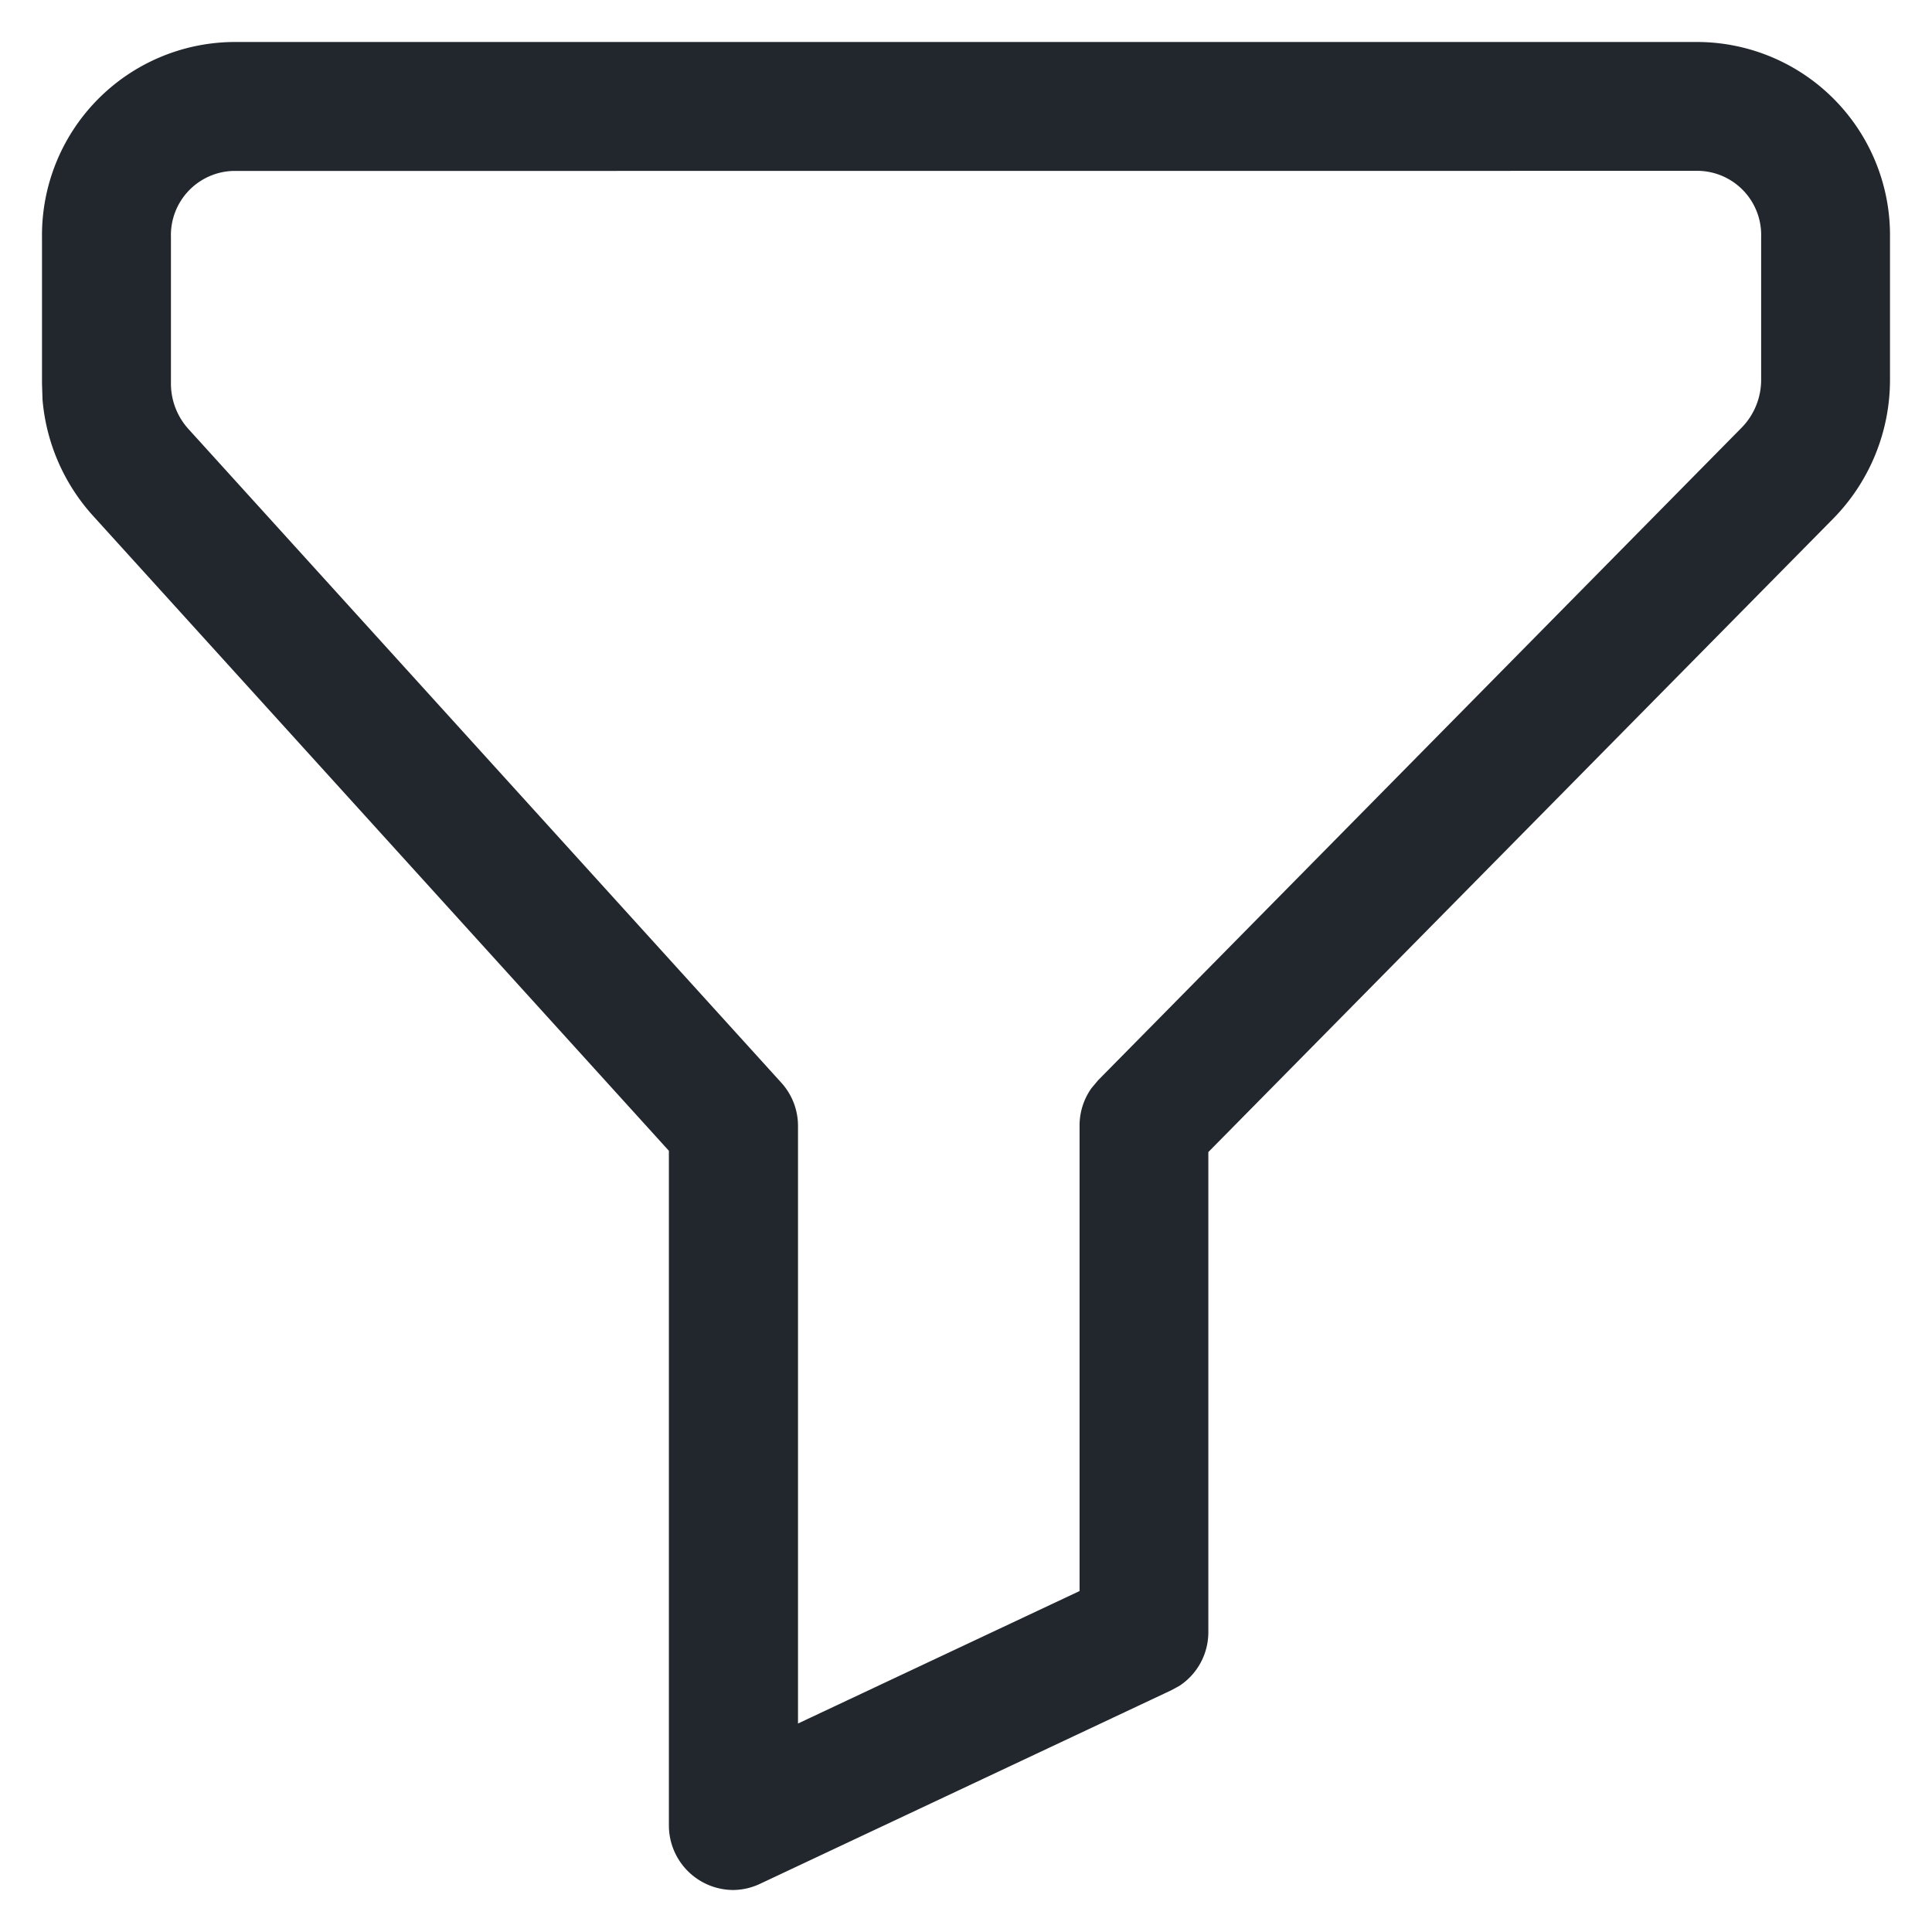 <svg xmlns="http://www.w3.org/2000/svg" width="23" height="23" viewBox="0 0 23 23">
  <g id="Filter_2" data-name="Filter 2" transform="translate(0.5 0.5)">
    <path id="Filter_2-2" data-name="Filter 2" d="M8.23,22a.769.769,0,0,1-.767-.768V13.2L.606,5.639a2.355,2.355,0,0,1-.6-1.384L0,4.061V2.32A2.3,2.3,0,0,1,2.273,0H19.728A2.3,2.3,0,0,1,22,2.32v1.7a2.358,2.358,0,0,1-.671,1.649l-7.444,7.546v5.715a.764.764,0,0,1-.345.64l-.1.054-4.887,2.3A.764.764,0,0,1,8.23,22ZM2.273,1.535a.764.764,0,0,0-.738.786V4.061a.806.806,0,0,0,.208.546L8.8,12.388A.764.764,0,0,1,9,12.9v7.118l3.352-1.577V12.9a.764.764,0,0,1,.143-.447l.077-.092,7.665-7.773a.814.814,0,0,0,.229-.57V2.32a.763.763,0,0,0-.737-.786Z" fill="#22262d" stroke="rgba(0,0,0,0)" stroke-width="1"/>
  </g>
</svg>
